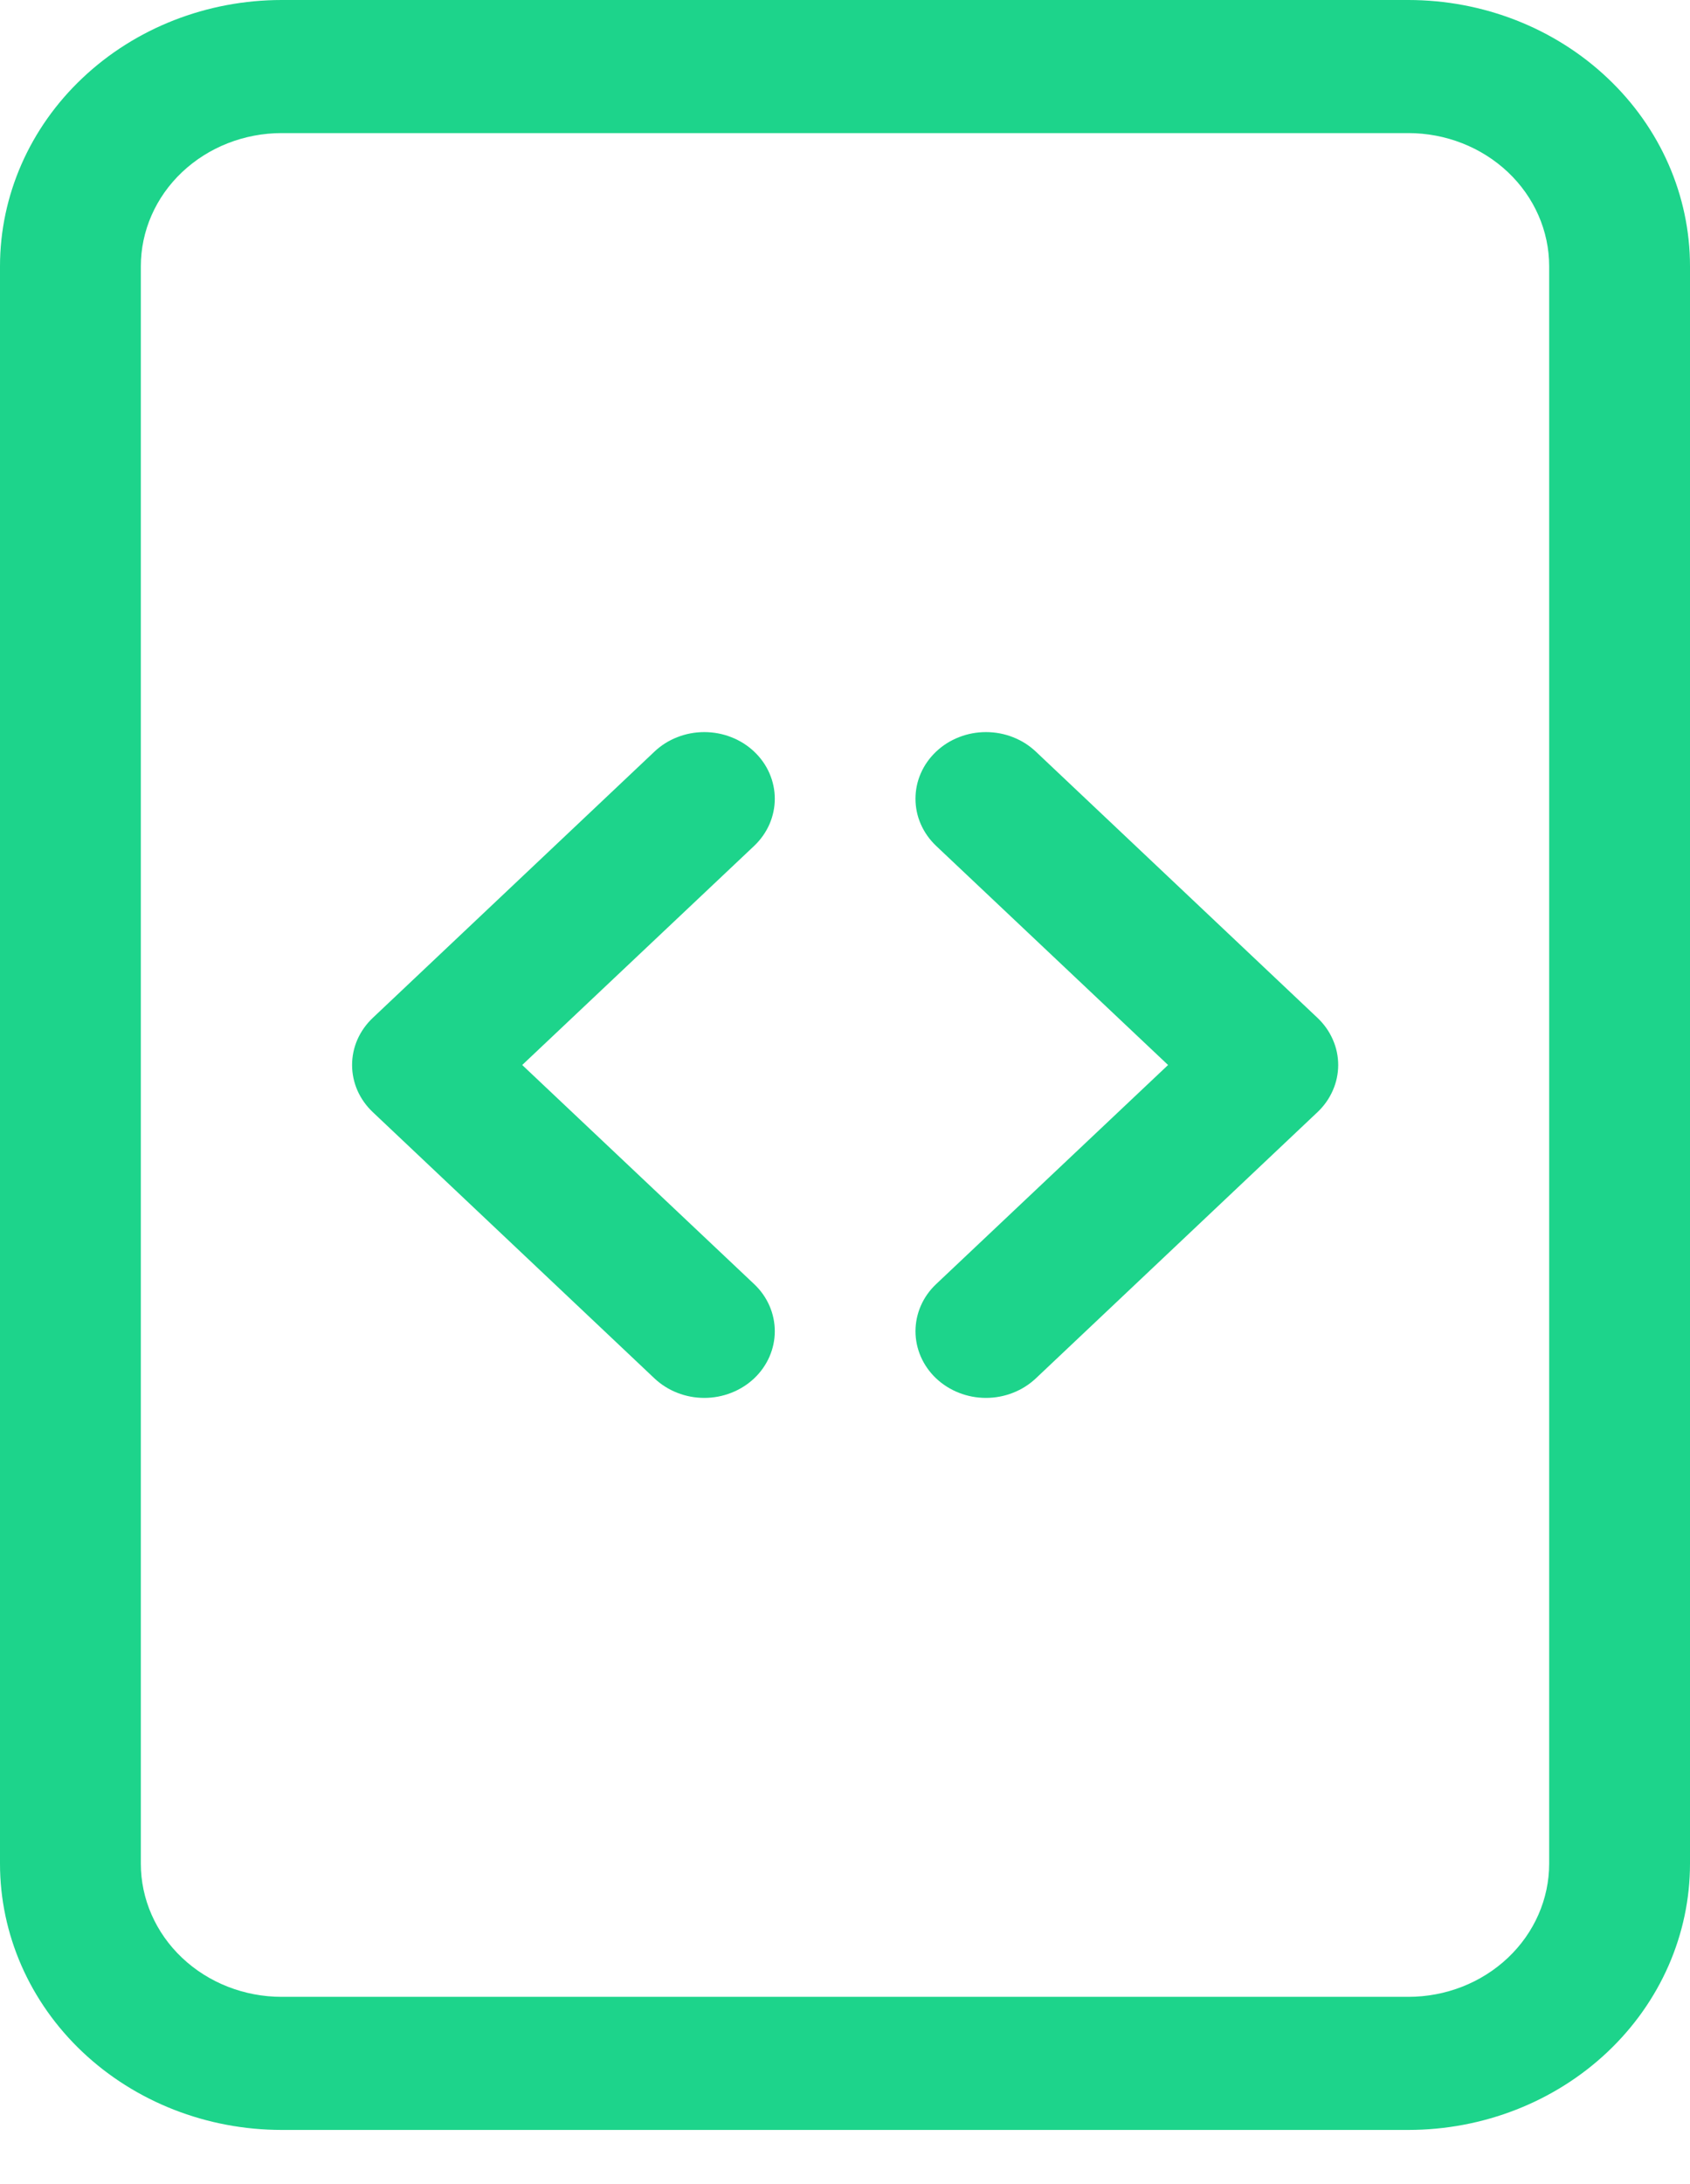 <svg width="24" height="31" viewBox="0 0 24 31" fill="none" xmlns="http://www.w3.org/2000/svg">
<path d="M9.294 10.668C9.387 10.58 9.497 10.51 9.619 10.463C9.74 10.415 9.87 10.391 10.002 10.391C10.133 10.391 10.264 10.415 10.385 10.463C10.506 10.51 10.617 10.58 10.71 10.668C10.803 10.756 10.877 10.86 10.927 10.975C10.977 11.09 11.003 11.213 11.003 11.337C11.003 11.461 10.977 11.584 10.927 11.699C10.877 11.813 10.803 11.918 10.71 12.006L7.416 15.116L10.71 18.226C10.898 18.403 11.003 18.644 11.003 18.895C11.003 19.145 10.898 19.386 10.71 19.564C10.522 19.741 10.267 19.841 10.002 19.841C9.736 19.841 9.482 19.741 9.294 19.564L5.294 15.785C5.201 15.697 5.127 15.593 5.076 15.478C5.026 15.363 5 15.24 5 15.116C5 14.991 5.026 14.868 5.076 14.754C5.127 14.639 5.201 14.535 5.294 14.447L9.294 10.668ZM14.71 10.668C14.617 10.58 14.506 10.51 14.385 10.463C14.264 10.415 14.133 10.391 14.002 10.391C13.87 10.391 13.74 10.415 13.619 10.463C13.497 10.51 13.387 10.58 13.294 10.668C13.201 10.756 13.127 10.86 13.077 10.975C13.026 11.09 13.001 11.213 13.001 11.337C13.001 11.461 13.026 11.584 13.077 11.699C13.127 11.813 13.201 11.918 13.294 12.006L16.588 15.116L13.294 18.226C13.106 18.403 13.001 18.644 13.001 18.895C13.001 19.145 13.106 19.386 13.294 19.564C13.482 19.741 13.736 19.841 14.002 19.841C14.267 19.841 14.522 19.741 14.71 19.564L18.71 15.785C18.803 15.697 18.877 15.593 18.927 15.478C18.978 15.363 19.004 15.24 19.004 15.116C19.004 14.991 18.978 14.868 18.927 14.754C18.877 14.639 18.803 14.535 18.71 14.447L14.71 10.668Z" fill="#1DD48B"/>
<path d="M0 3.779C0 2.777 0.421 1.815 1.172 1.107C1.922 0.398 2.939 0 4 0L20 0C21.061 0 22.078 0.398 22.828 1.107C23.579 1.815 24 2.777 24 3.779V26.452C24 27.455 23.579 28.416 22.828 29.125C22.078 29.833 21.061 30.231 20 30.231H4C2.939 30.231 1.922 29.833 1.172 29.125C0.421 28.416 0 27.455 0 26.452V3.779ZM20 1.889H4C3.47 1.889 2.961 2.089 2.586 2.443C2.211 2.797 2 3.278 2 3.779V26.452C2 26.953 2.211 27.434 2.586 27.788C2.961 28.143 3.47 28.342 4 28.342H20C20.53 28.342 21.039 28.143 21.414 27.788C21.789 27.434 22 26.953 22 26.452V3.779C22 3.278 21.789 2.797 21.414 2.443C21.039 2.089 20.53 1.889 20 1.889Z" fill="#1DD48B"/>
</svg>
